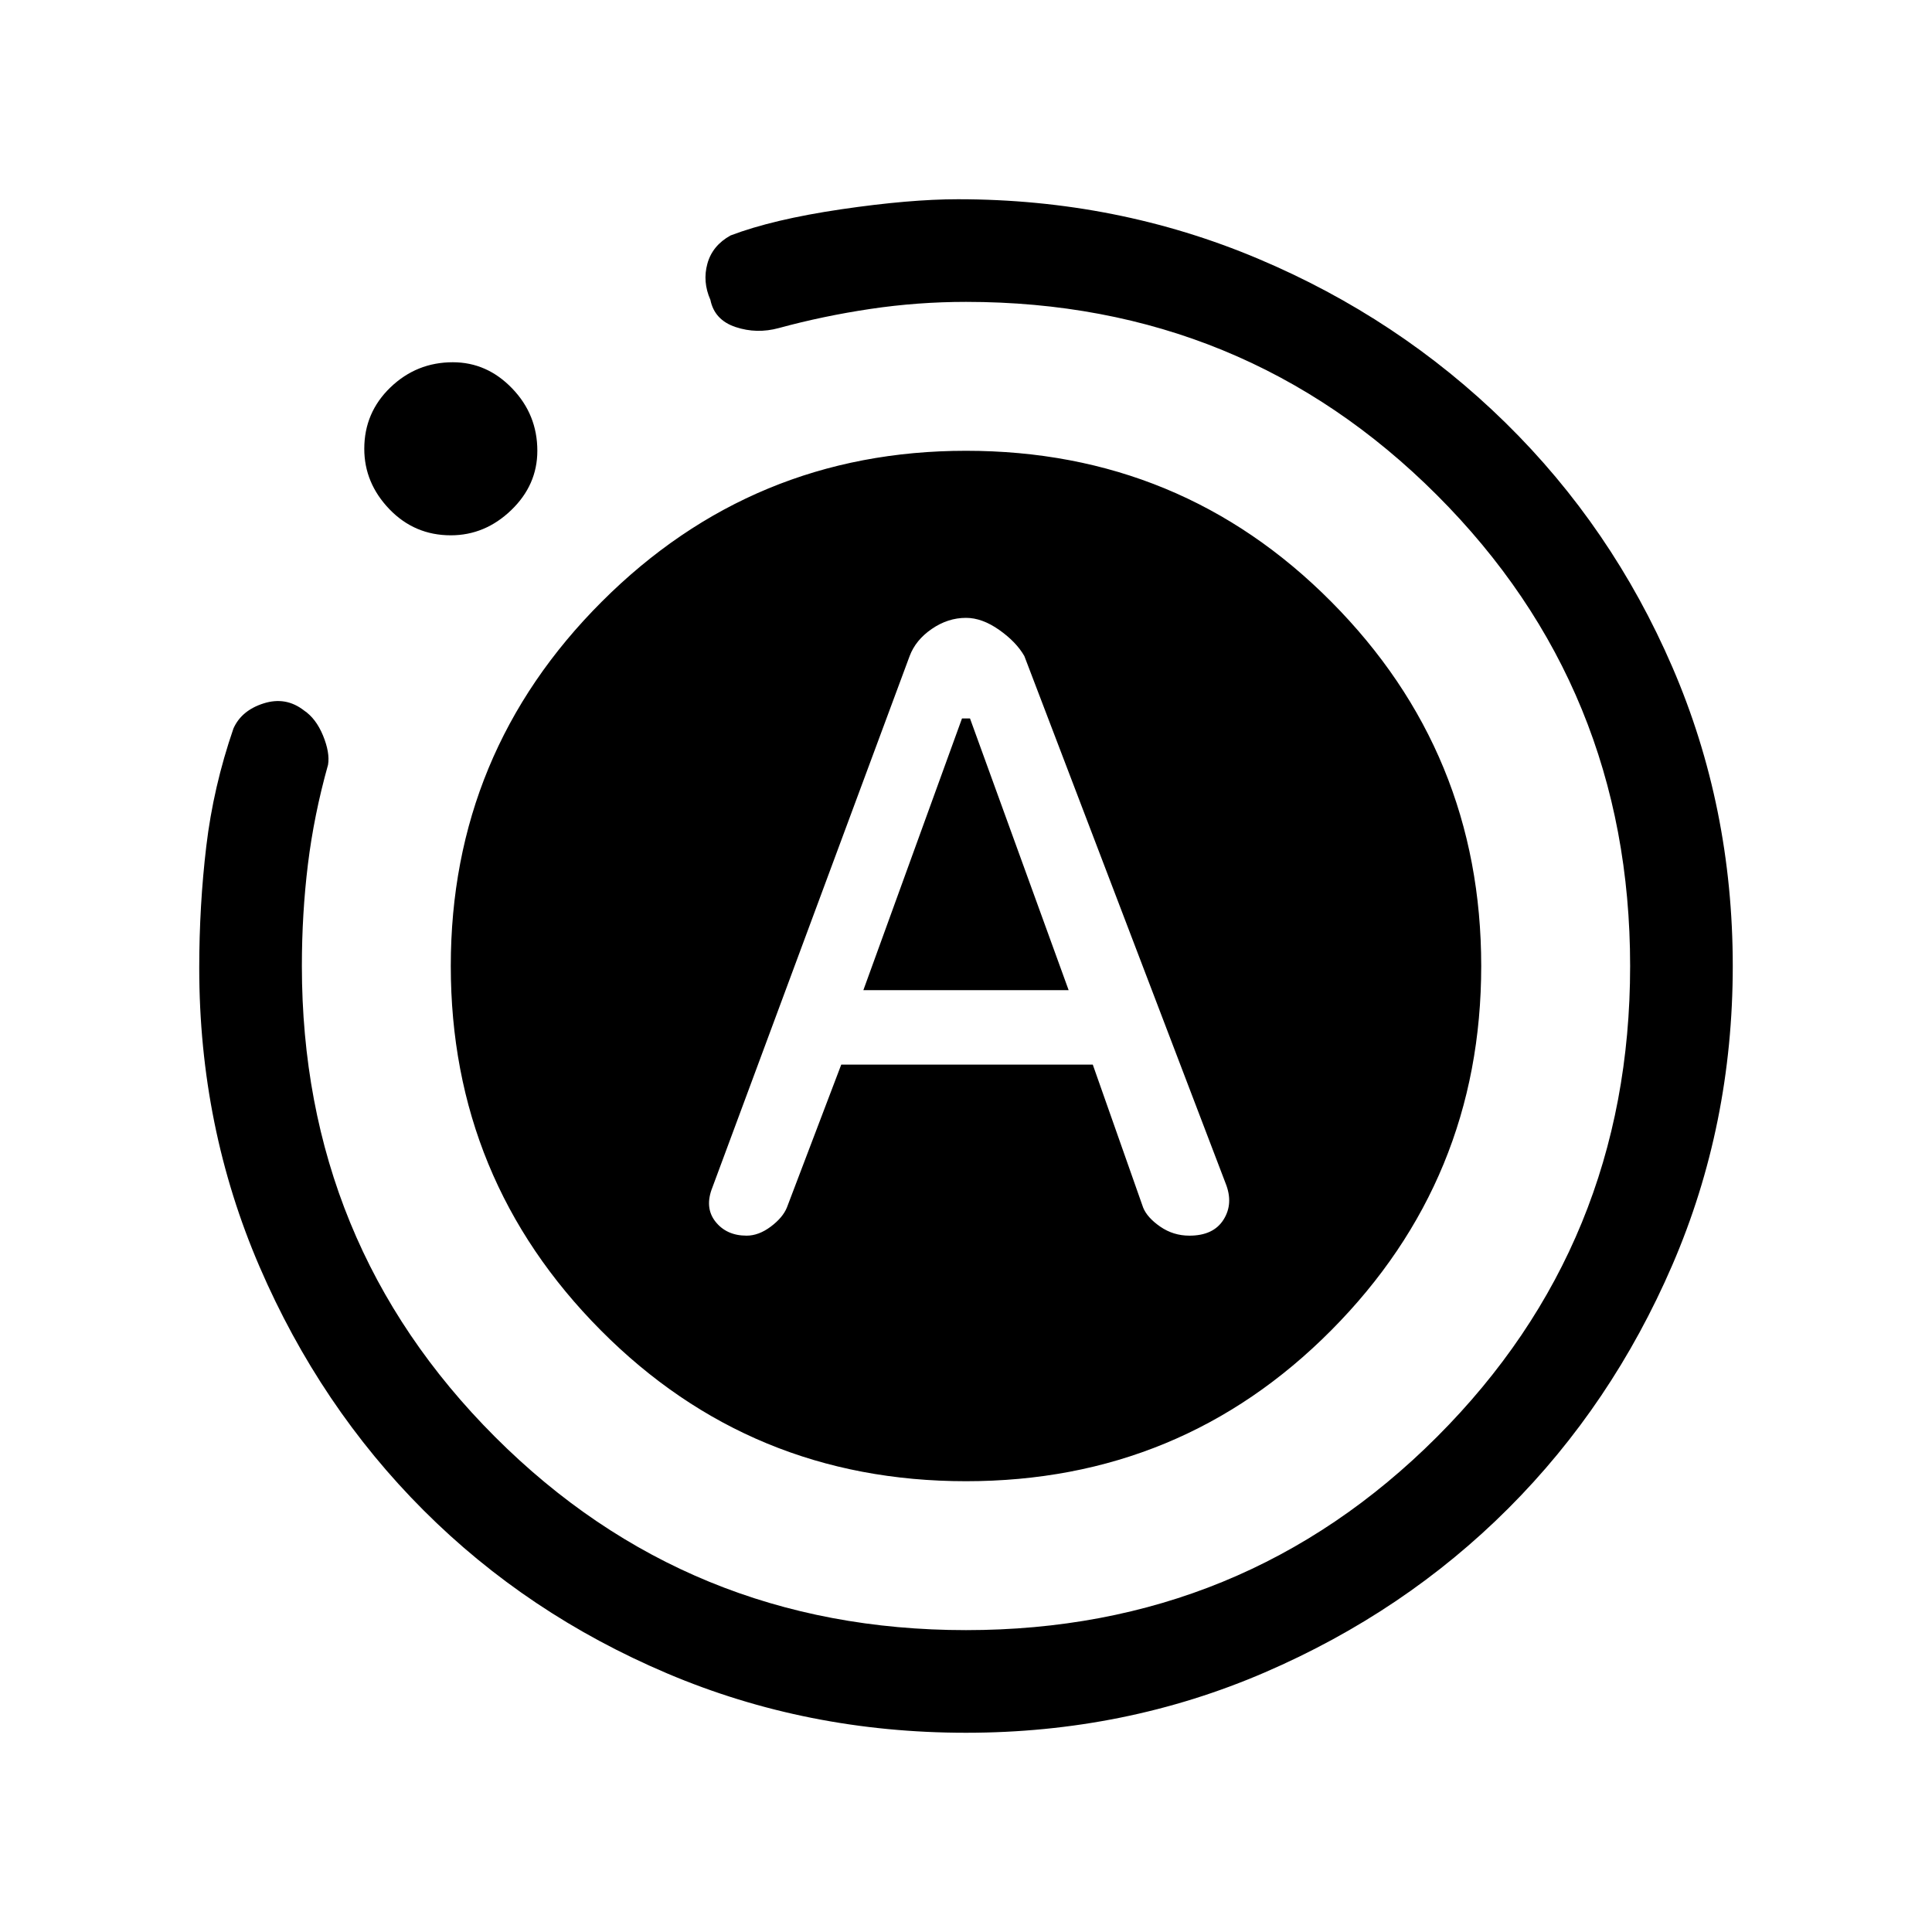 <svg xmlns="http://www.w3.org/2000/svg" height="40" width="40"><path d="M15.458 25.583Q15.708 25.583 15.958 25.396Q16.208 25.208 16.292 25L17.417 22.042H22.625L23.667 25Q23.75 25.208 24.021 25.396Q24.292 25.583 24.625 25.583Q25.125 25.583 25.333 25.25Q25.542 24.917 25.375 24.5L21.208 13.583Q21.042 13.292 20.688 13.042Q20.333 12.792 20 12.792Q19.625 12.792 19.292 13.021Q18.958 13.25 18.833 13.583L14.75 24.583Q14.583 25 14.812 25.292Q15.042 25.583 15.458 25.583ZM17.875 20.5 19.917 14.875H20.083L22.125 20.5ZM20 35.875Q16.708 35.875 13.812 34.646Q10.917 33.417 8.771 31.271Q6.625 29.125 5.375 26.229Q4.125 23.333 4.125 20.042Q4.125 18.75 4.271 17.521Q4.417 16.292 4.833 15.083Q5 14.708 5.458 14.563Q5.917 14.417 6.292 14.708Q6.542 14.875 6.688 15.229Q6.833 15.583 6.792 15.833Q6.5 16.875 6.375 17.896Q6.25 18.917 6.25 20Q6.25 25.75 10.25 29.75Q14.25 33.75 20 33.75Q25.75 33.75 29.75 29.75Q33.75 25.75 33.75 20Q33.75 14.25 29.75 10.25Q25.75 6.25 20 6.25Q19 6.25 18.021 6.396Q17.042 6.542 16.125 6.792Q15.667 6.917 15.229 6.771Q14.792 6.625 14.708 6.208Q14.542 5.833 14.646 5.458Q14.75 5.083 15.125 4.875Q16 4.542 17.417 4.333Q18.833 4.125 19.833 4.125Q23.125 4.125 26.042 5.354Q28.958 6.583 31.167 8.75Q33.375 10.917 34.625 13.813Q35.875 16.708 35.875 20Q35.875 23.292 34.625 26.188Q33.375 29.083 31.229 31.229Q29.083 33.375 26.188 34.625Q23.292 35.875 20 35.875ZM9.333 11.083Q8.583 11.083 8.062 10.542Q7.542 10 7.542 9.292Q7.542 8.542 8.083 8.021Q8.625 7.5 9.375 7.5Q10.083 7.5 10.604 8.042Q11.125 8.583 11.125 9.333Q11.125 10.042 10.583 10.563Q10.042 11.083 9.333 11.083ZM20 30.667Q15.542 30.667 12.438 27.542Q9.333 24.417 9.333 20Q9.333 15.583 12.458 12.458Q15.583 9.333 20 9.333Q24.458 9.333 27.562 12.458Q30.667 15.583 30.667 20Q30.667 24.417 27.562 27.542Q24.458 30.667 20 30.667Z"/></svg>